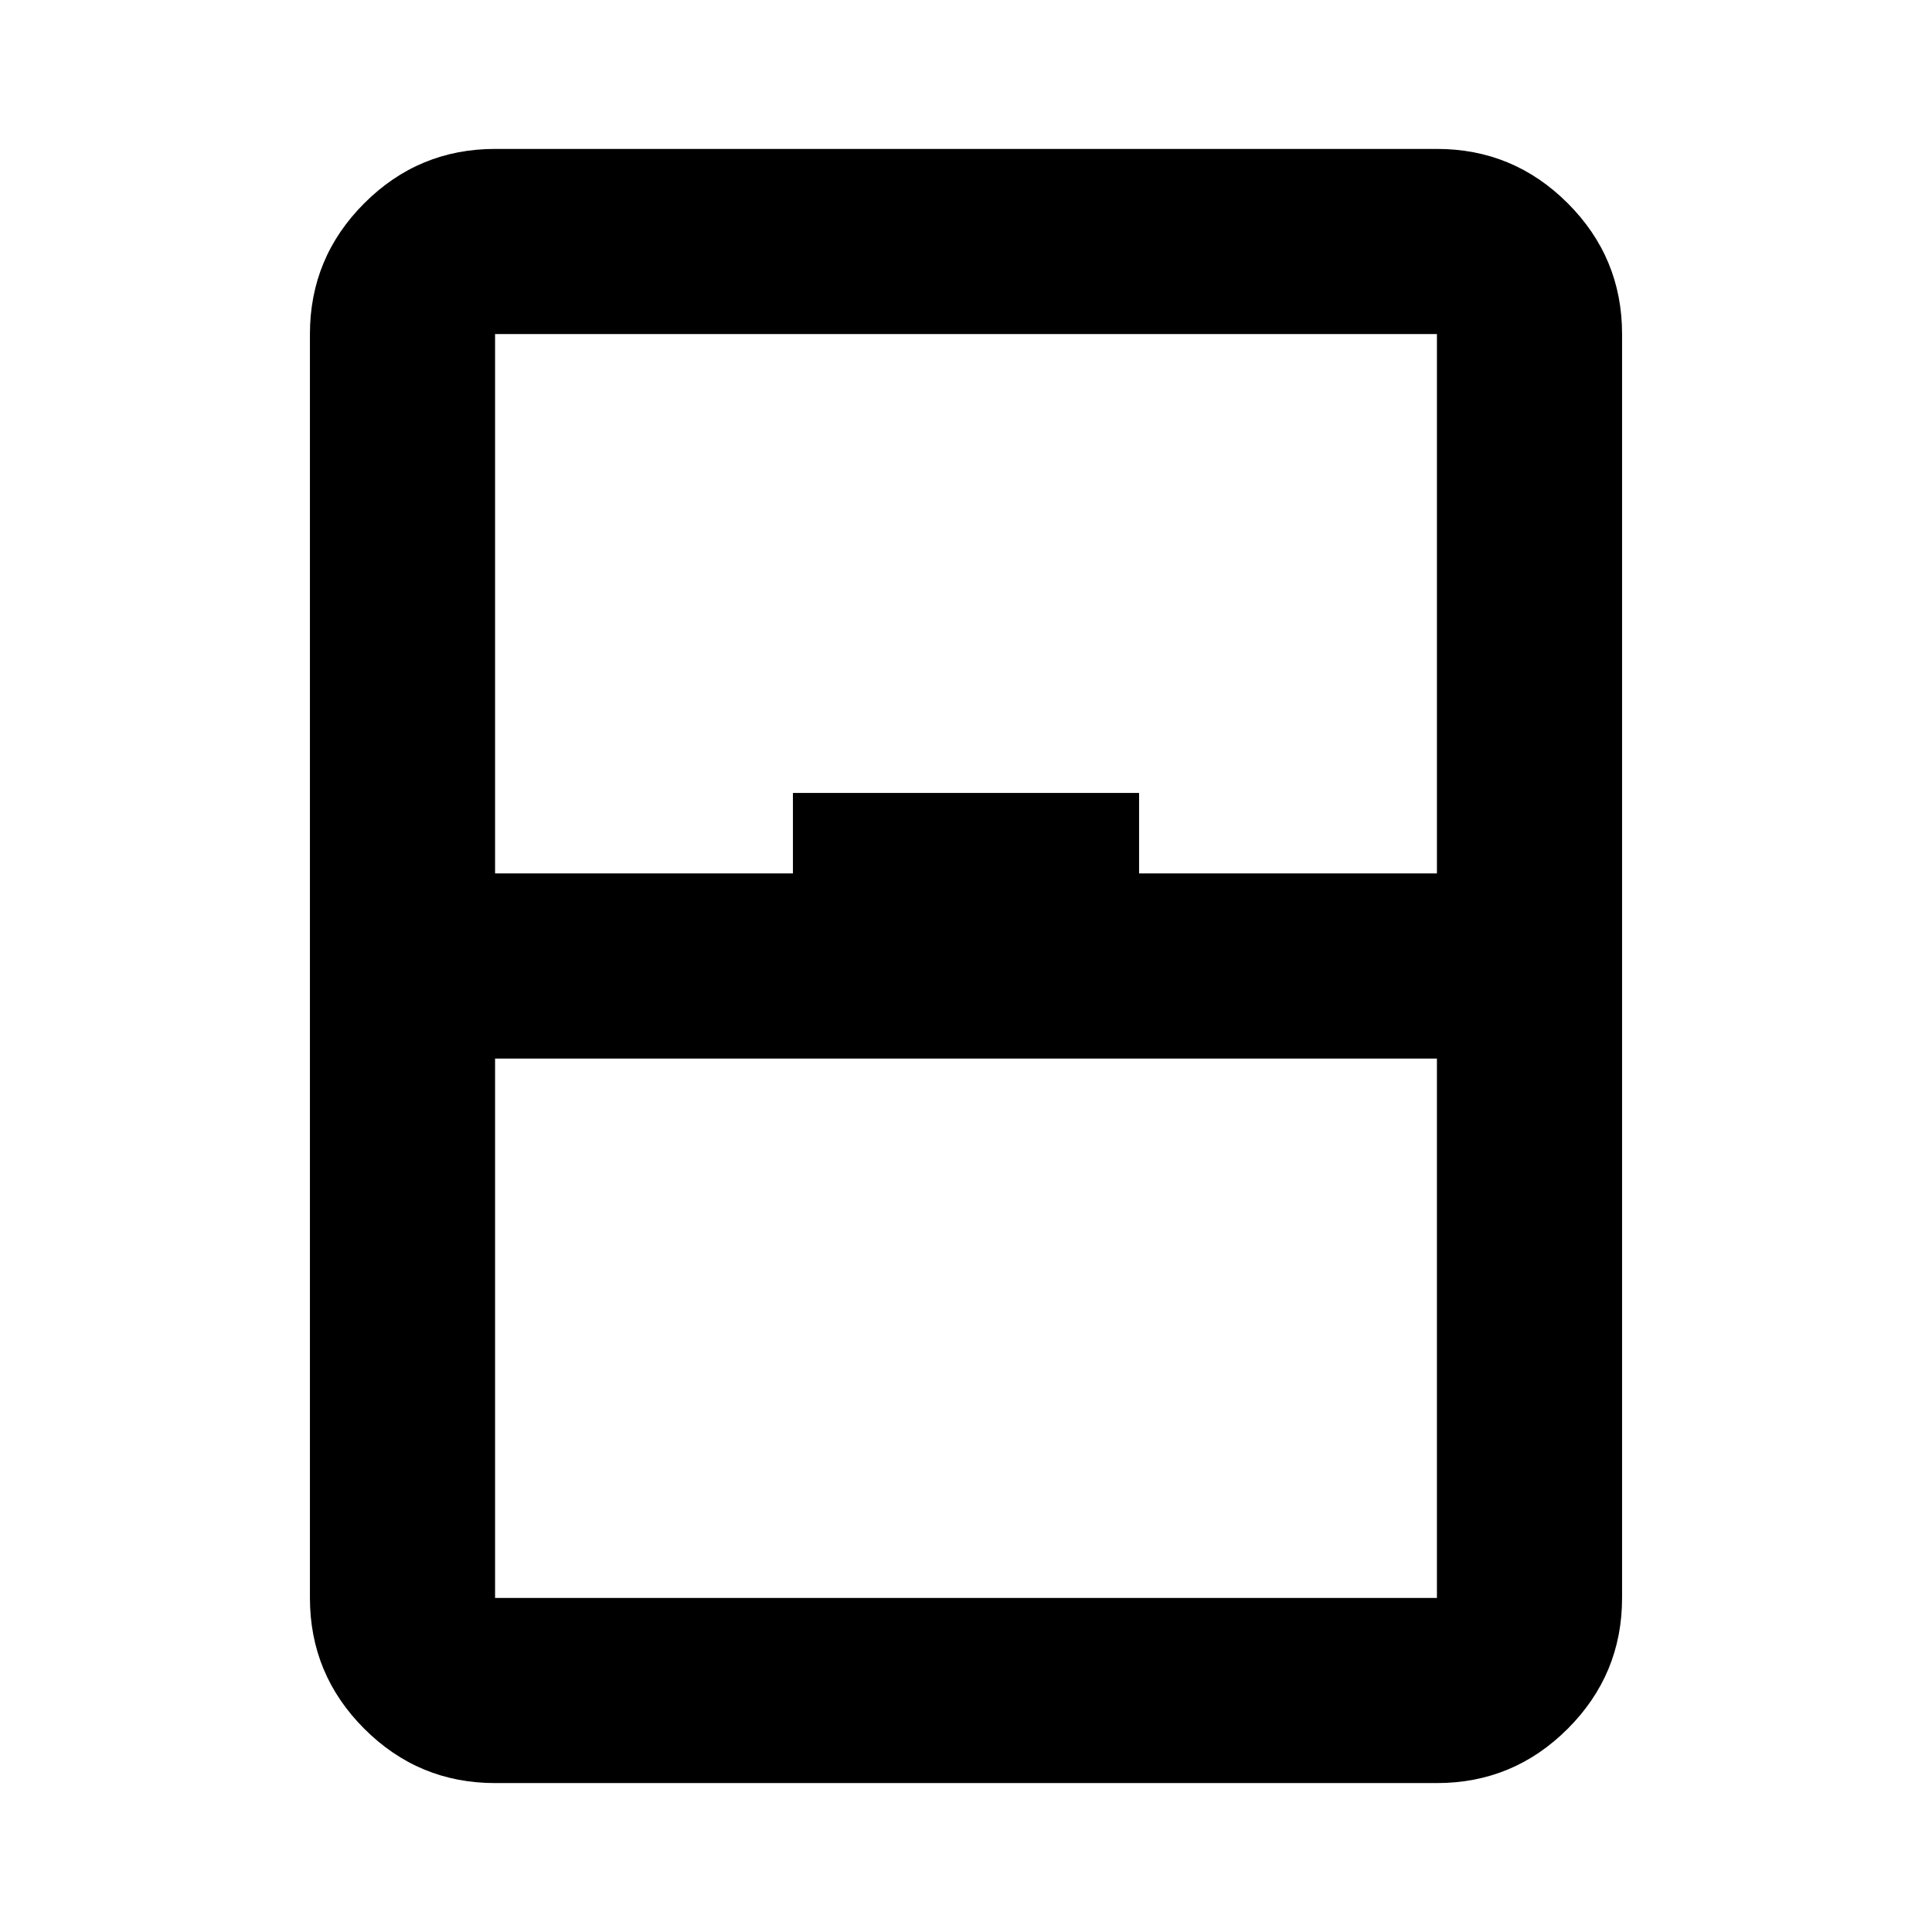 <svg xmlns="http://www.w3.org/2000/svg" height="24" width="24"><path d="M6.15 22.15q-.95 0-1.625-.675T3.85 19.85V4.15q0-.95.675-1.625T6.15 1.85h11.7q.95 0 1.625.675t.675 1.625v15.7q0 .95-.675 1.625t-1.625.675Zm0-11.3h3.7v-1h4.3v1h3.7v-6.7H6.15Zm0 2.3v6.7h11.7v-6.7Zm0 6.7h11.7-11.7Z"/></svg>